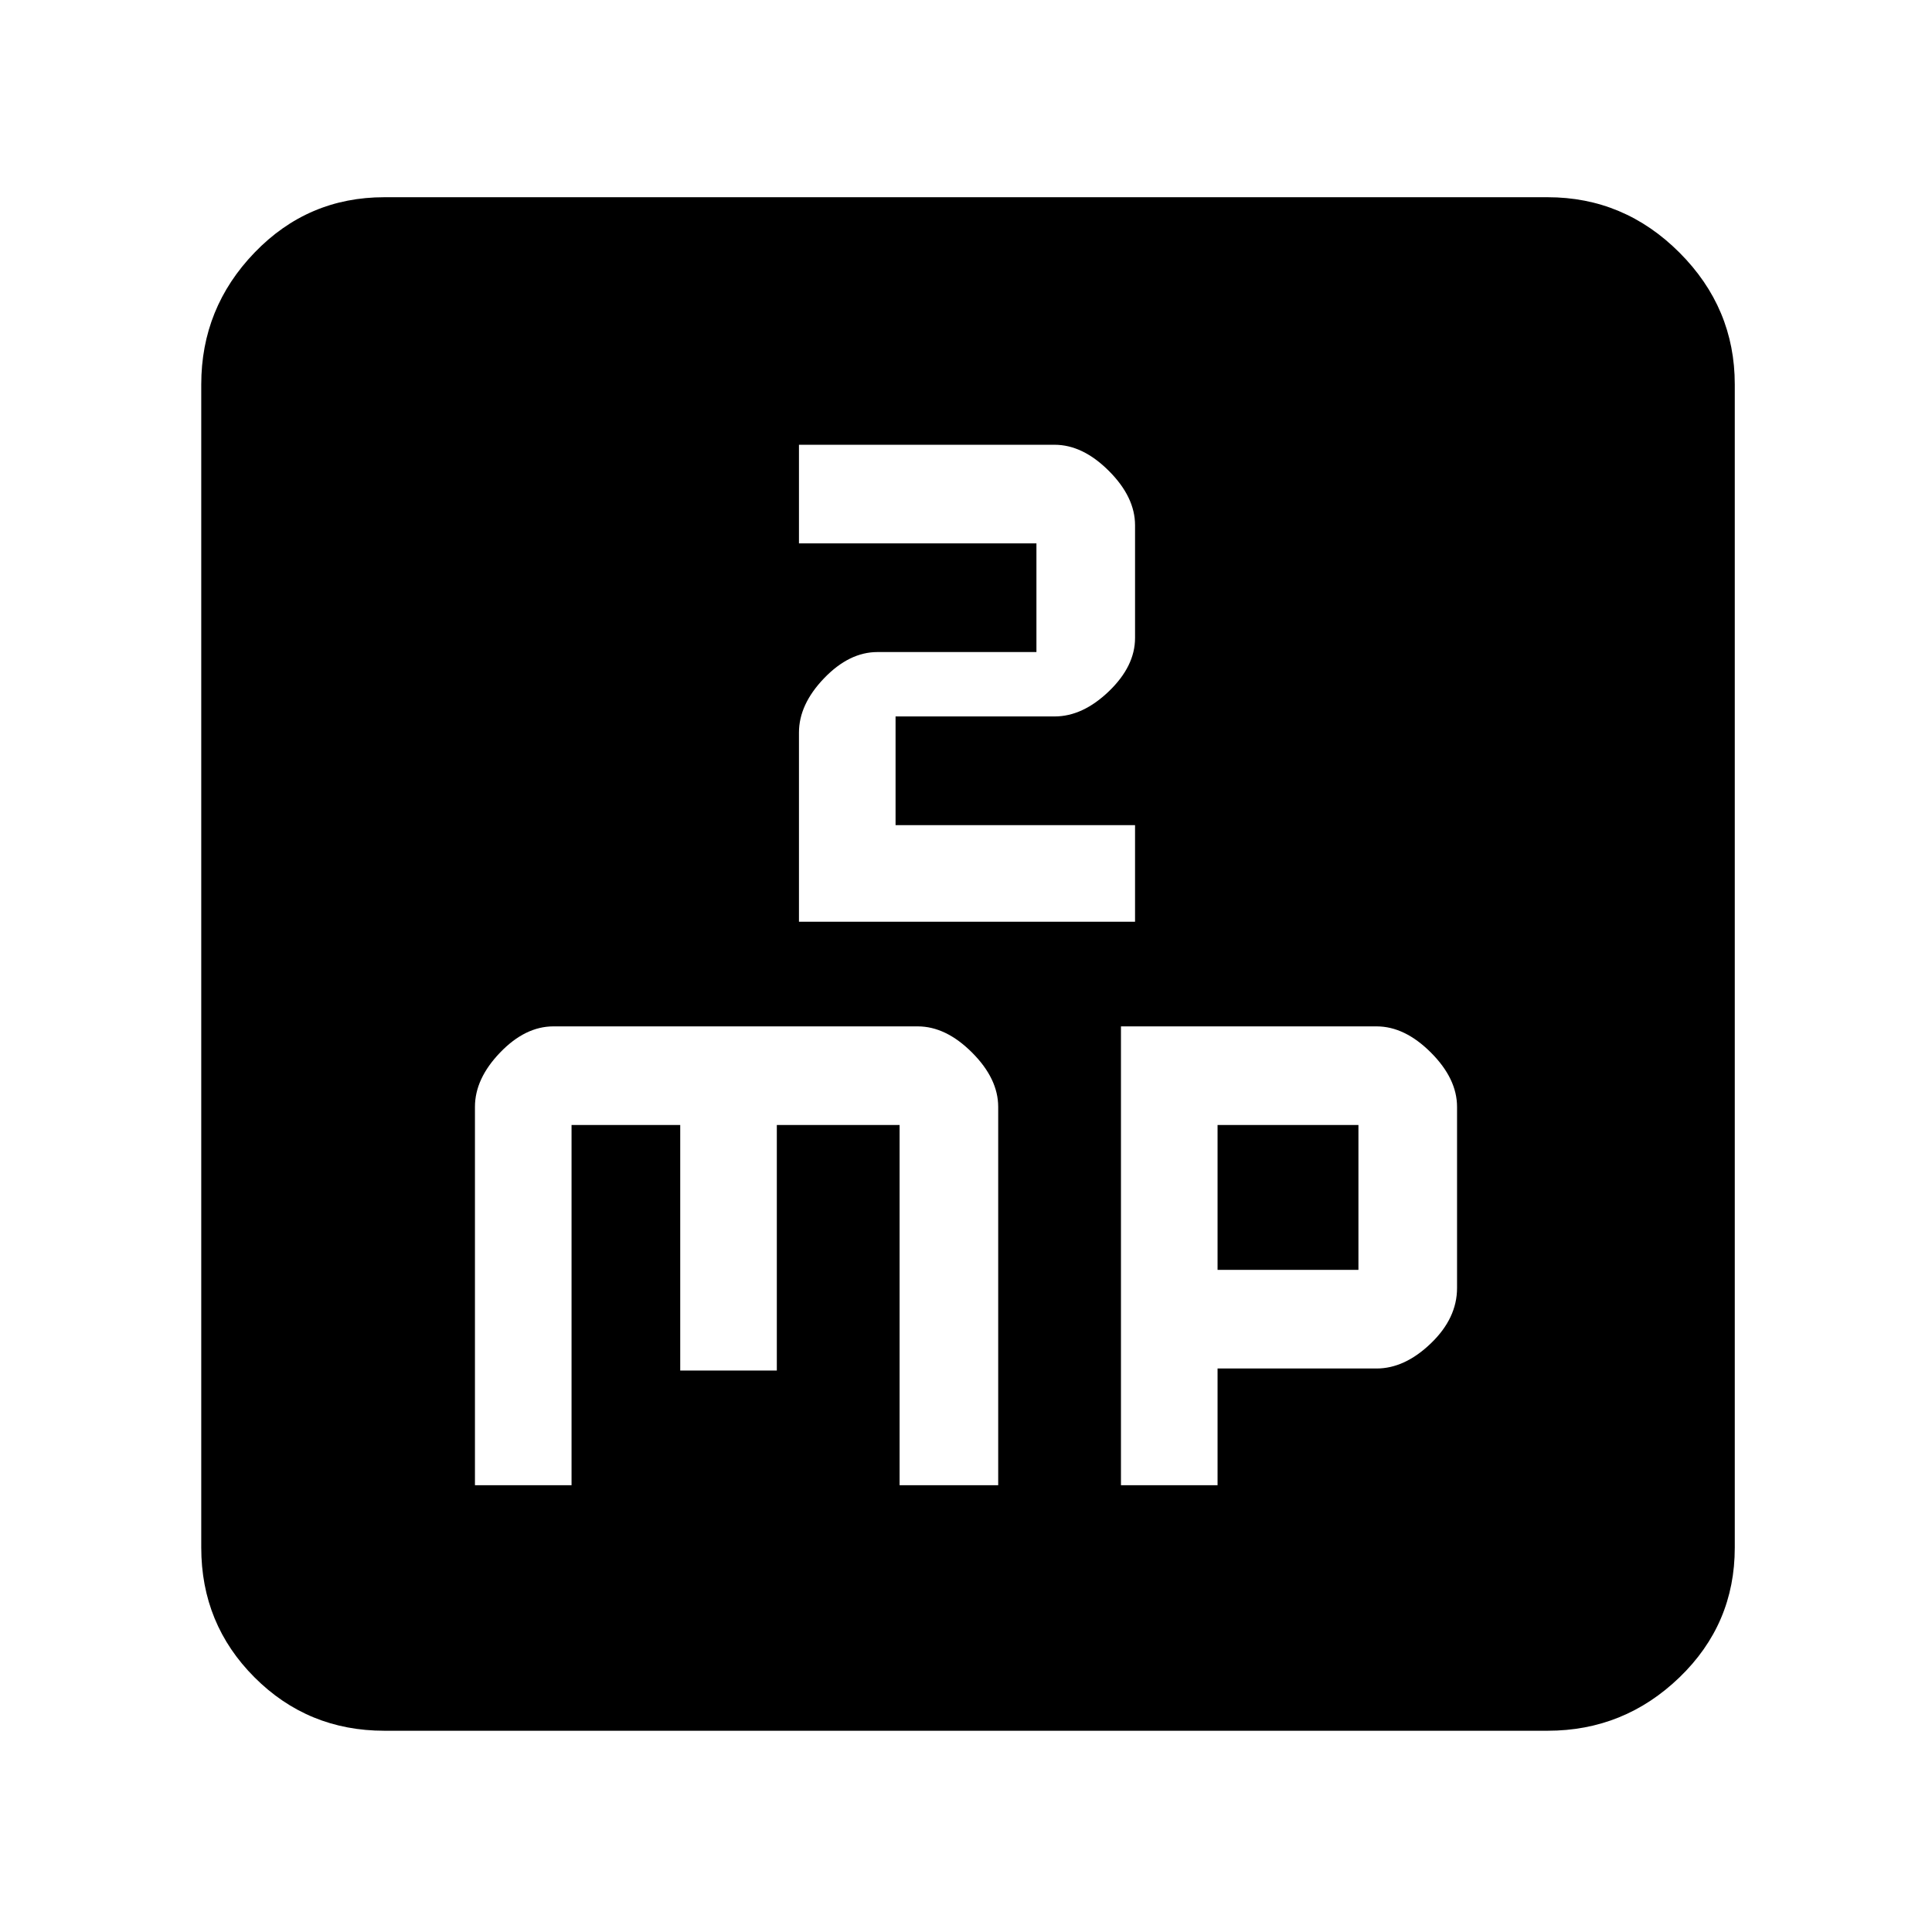 <svg xmlns="http://www.w3.org/2000/svg" height="48" width="48"><path d="M11.8 36.9h2.4v-8.95h2.7v6.1h2.4v-6.1h3.05v8.95h2.45v-9.4q0-.7-.65-1.35-.65-.65-1.35-.65h-9.05q-.7 0-1.325.65T11.8 27.5Zm8.05-14h8.35v-2.4h-5.95v-2.7h3.95q.7 0 1.35-.625.65-.625.65-1.325v-2.8q0-.7-.65-1.35-.65-.65-1.35-.65h-6.35v2.45h5.9v2.7H21.8q-.7 0-1.325.65t-.625 1.35Zm8 14h2.4V34h3.95q.7 0 1.35-.625.65-.625.65-1.375v-4.5q0-.7-.65-1.35-.65-.65-1.35-.65h-6.35Zm2.4-5.35v-3.6h3.5v3.6ZM9.55 43q-1.9 0-3.225-1.325Q5 40.35 5 38.45V9.55q0-1.9 1.325-3.275T9.55 4.9h28.9q1.9 0 3.275 1.375T43.1 9.55v28.9q0 1.9-1.375 3.225Q40.35 43 38.45 43Z"/></svg>